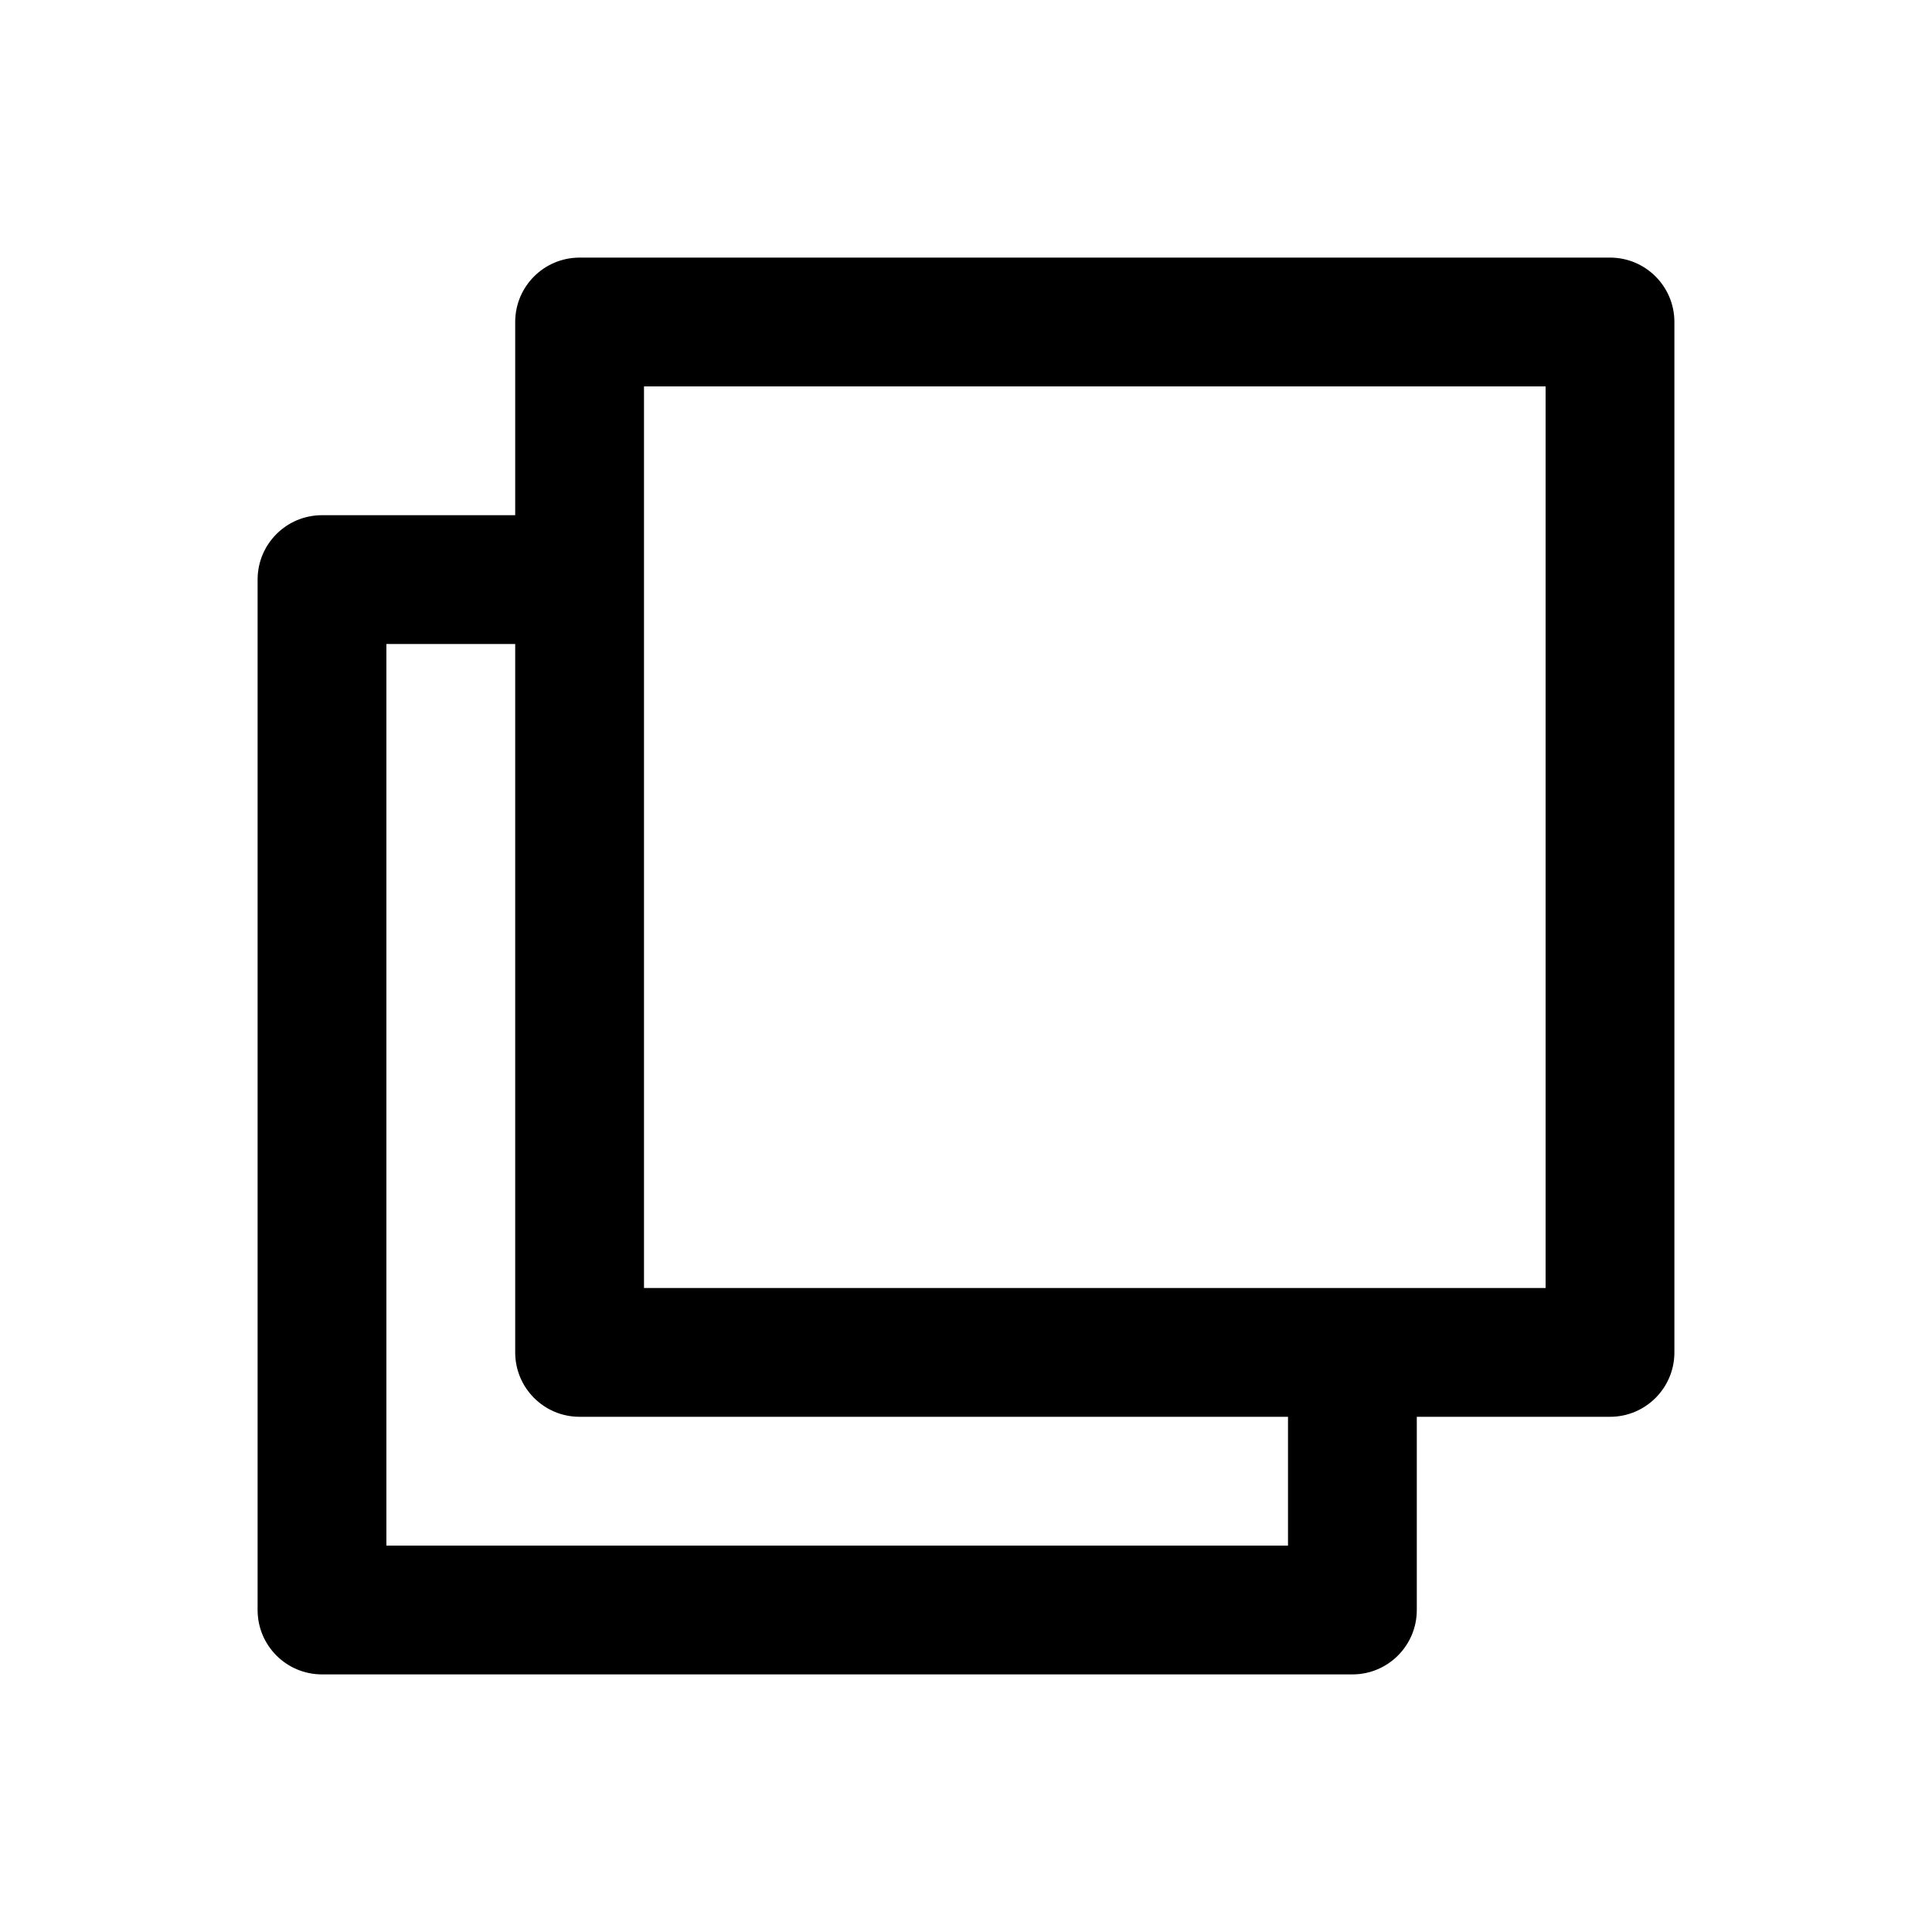 <?xml version="1.0" encoding="utf-8"?>
<!-- Generator: Adobe Illustrator 16.2.0, SVG Export Plug-In . SVG Version: 6.00 Build 0)  -->
<!DOCTYPE svg PUBLIC "-//W3C//DTD SVG 1.1//EN" "http://www.w3.org/Graphics/SVG/1.1/DTD/svg11.dtd">
<svg version="1.1" id="Layer_1" xmlns="http://www.w3.org/2000/svg" xmlns:xlink="http://www.w3.org/1999/xlink" x="0px" y="0px"
	 width="30px" height="30px" viewBox="0 0 30 30" enable-background="new 0 0 30 30" xml:space="preserve">
<g>
<path d="M25,4H9C8.447,4,8,4.448,8,5v3H5C4.447,8,4,8.448,4,9v16c0,0.552,0.447,1,1,1h16c0.553,0,1-0.448,1-1v-3h3
	c0.553,0,1-0.448,1-1V5C26,4.448,25.553,4,25,4z M20,24H6V10h2v11c0,0.552,0.447,1,1,1h11V24z M24,20H10V6h14V20z"/>
</g>
</svg>
